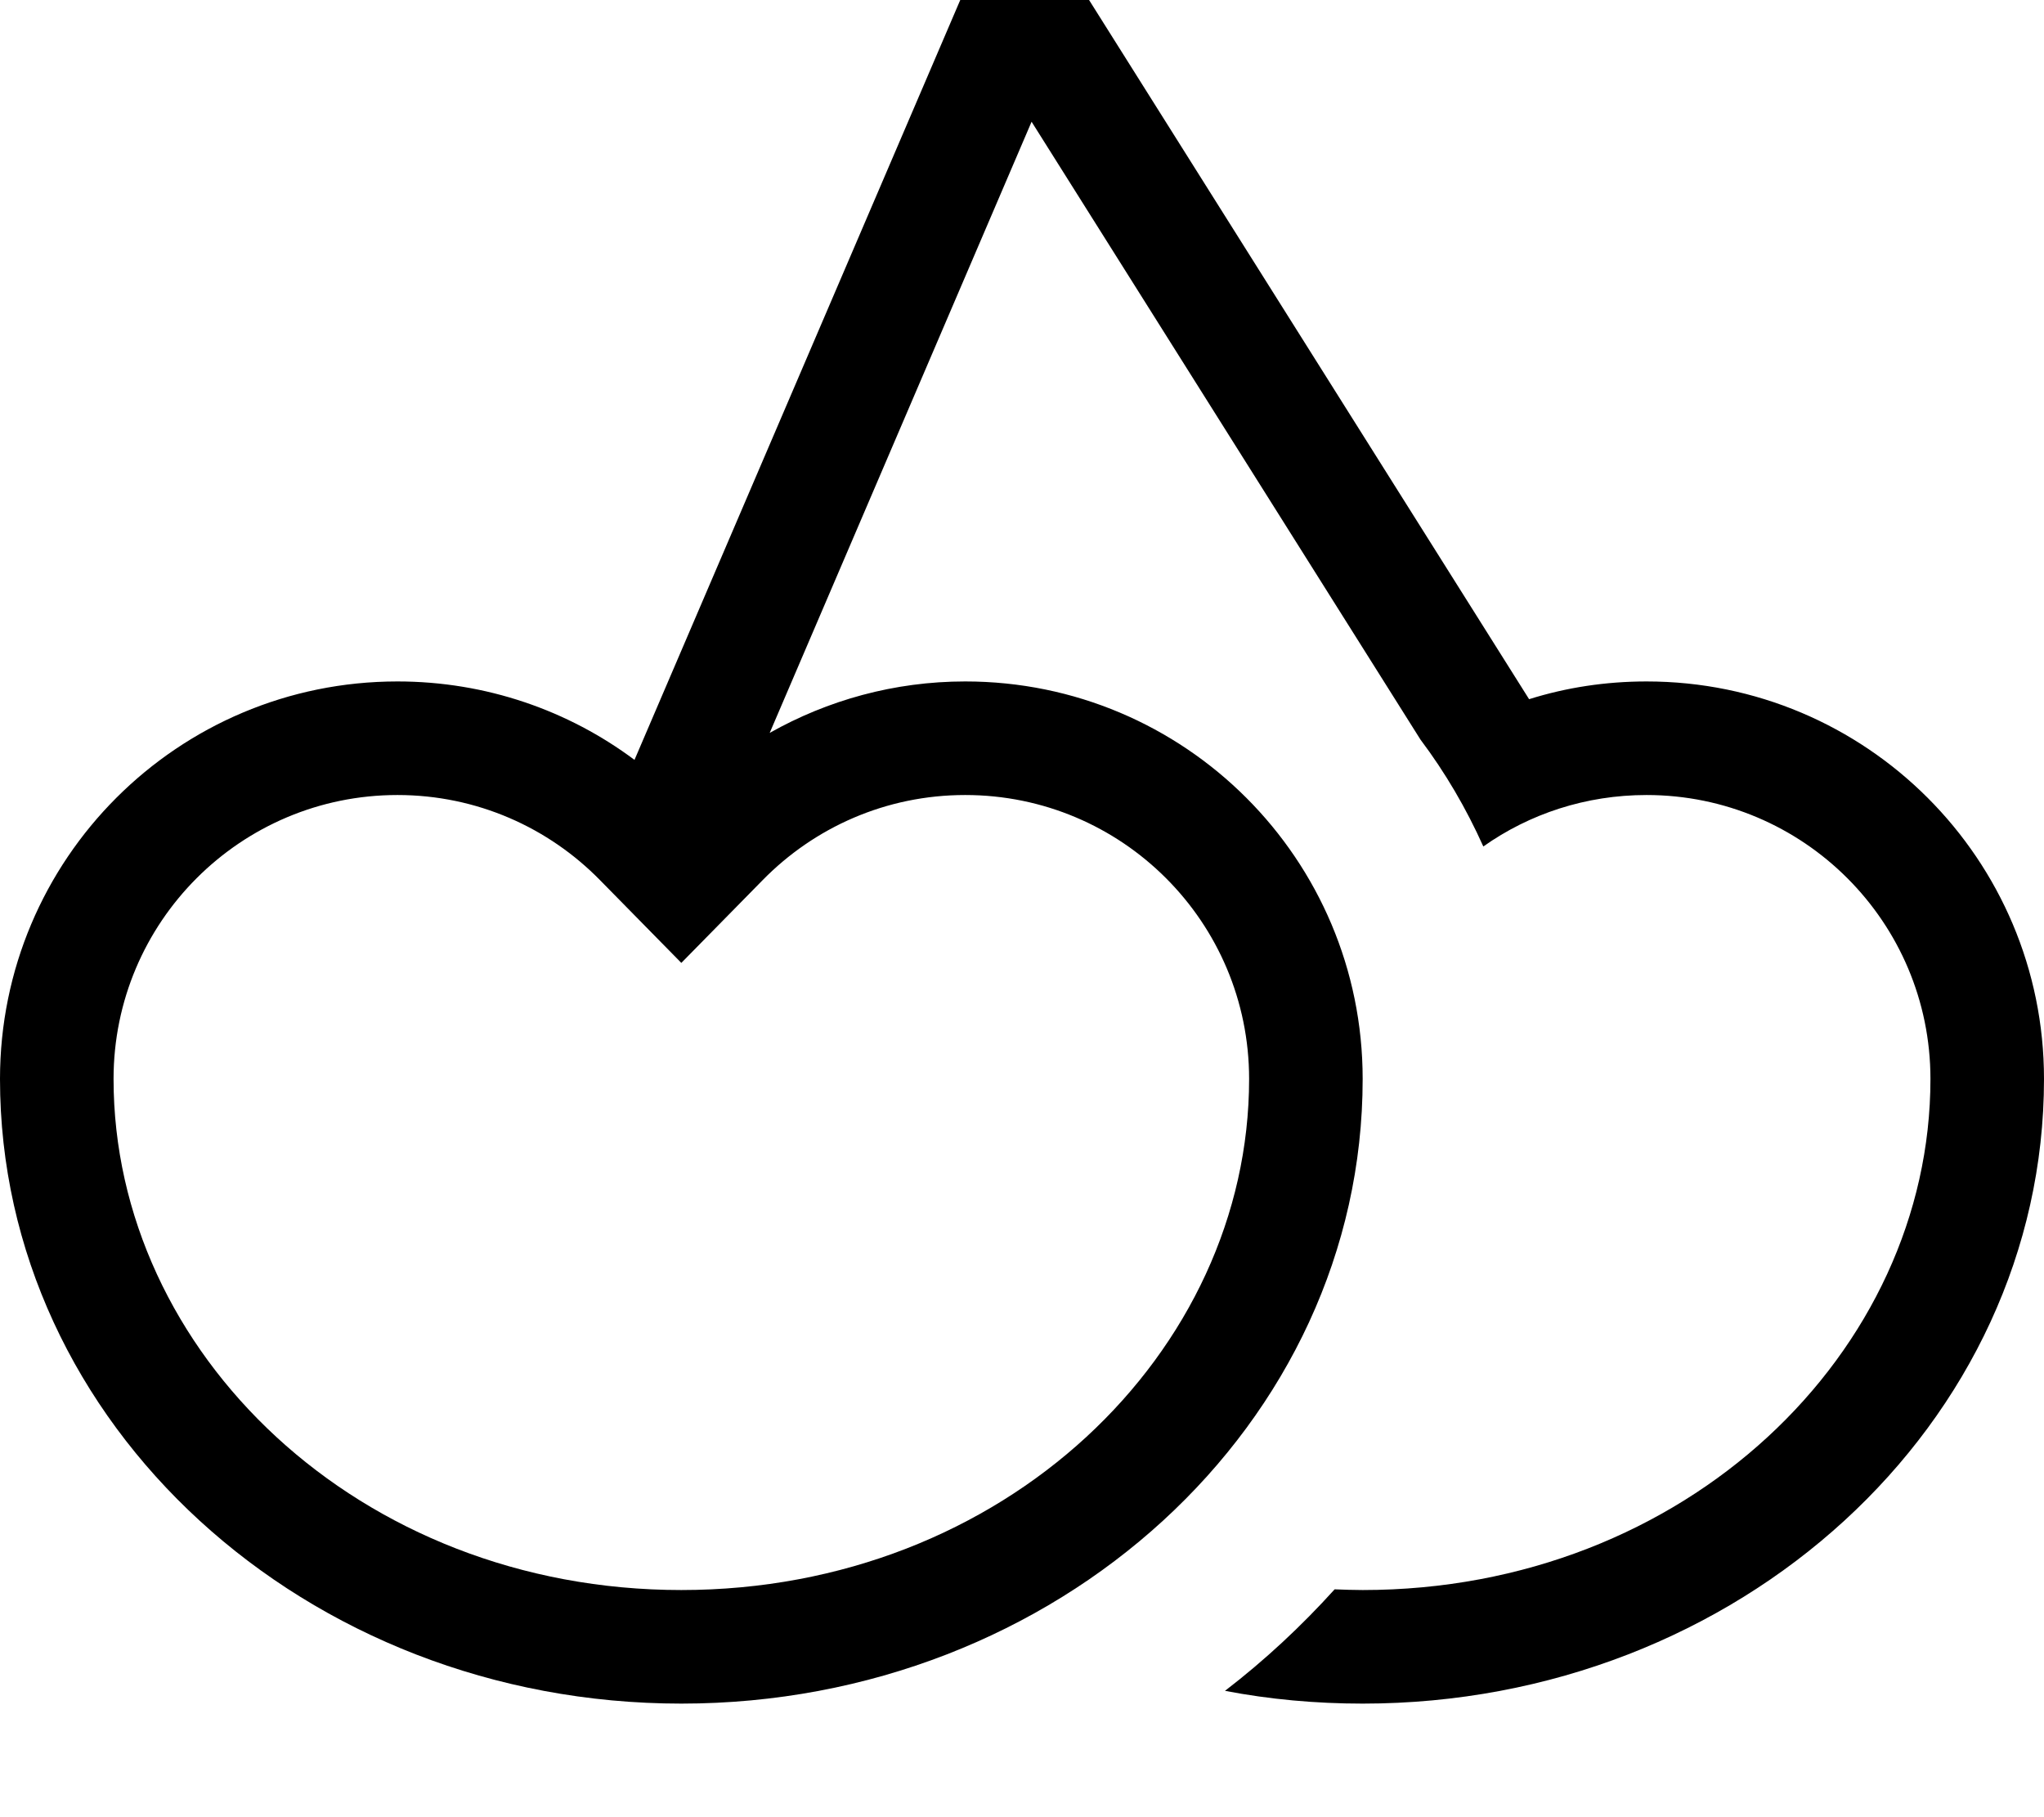 <svg xmlns="http://www.w3.org/2000/svg" viewBox="0 0 576 512"><!--! Font Awesome Pro 7.1.0 by @fontawesome - https://fontawesome.com License - https://fontawesome.com/license (Commercial License) Copyright 2025 Fonticons, Inc. --><path fill="currentColor" d="M270.6 0L178.8 214.1C160.2 200.2 137 192 112 192 50.1 192 0 242.1 0 304 0 401.2 86 480 192 480s192-78.8 192-176c0-61.9-50.1-112-112-112-20 0-38.8 5.3-55.1 14.5L290.7 34.3 400.3 208.4c7 9.3 12.9 19.4 17.7 30.1 13-9.2 28.9-14.5 46-14.5 44.2 0 80 35.8 80 80 0 77-69 144-160 144-2.6 0-5.3-.1-7.9-.2-9.4 10.4-19.7 20-30.9 28.6 12.5 2.4 25.5 3.6 38.8 3.6 106 0 192-78.8 192-176 0-61.9-50.1-112-112-112-11.5 0-22.6 1.7-33.1 5L306.9 0 270.6 0zM169.1 248L192 271.3 214.9 248c14.6-14.9 34.8-24 57.1-24 44.2 0 80 35.8 80 80 0 77-69 144-160 144S32 381 32 304c0-44.2 35.8-80 80-80 22.4 0 42.6 9.2 57.1 24z"/></svg>